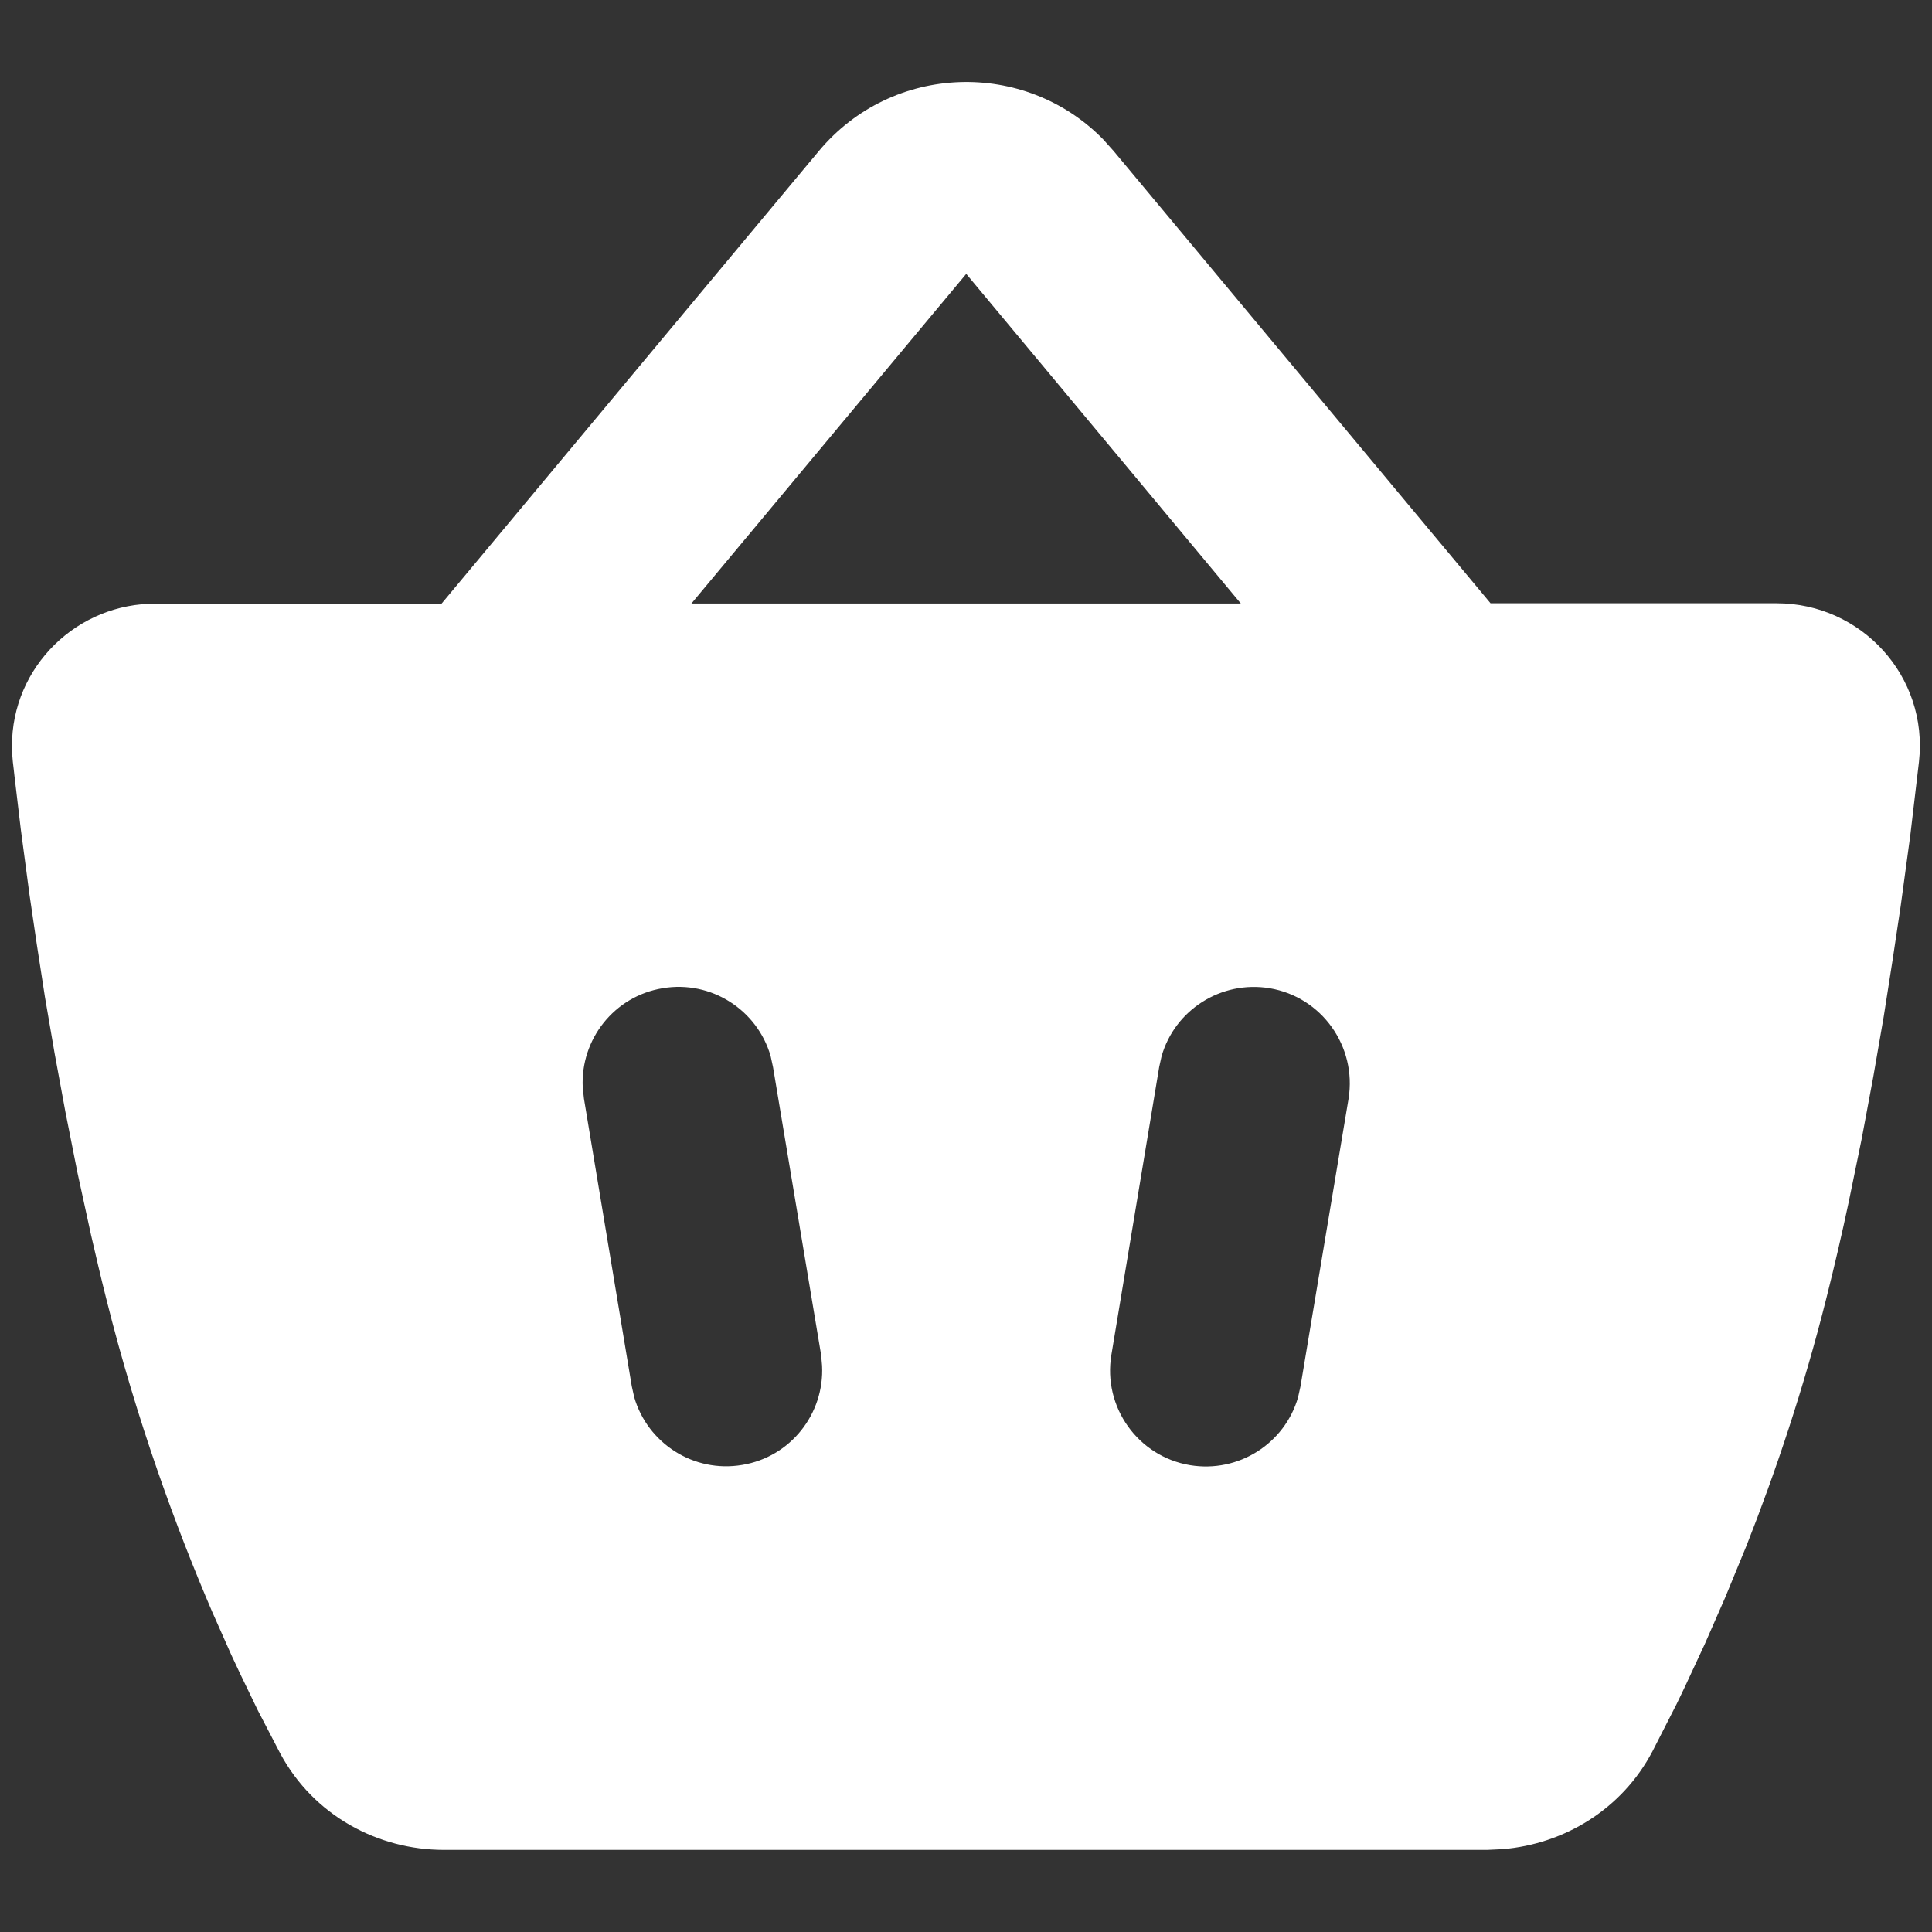 <?xml version="1.0" encoding="utf-8"?>
<!-- Generator: Adobe Illustrator 24.0.1, SVG Export Plug-In . SVG Version: 6.00 Build 0)  -->
<svg version="1.1" id="Layer_1" xmlns="http://www.w3.org/2000/svg" xmlns:xlink="http://www.w3.org/1999/xlink" x="0px" y="0px"
	 viewBox="0 0 800 800" style="enable-background:new 0 0 800 800;" xml:space="preserve">
<rect x="0" y="0" width="800" height="800" fill="#333333" stroke="none"/>
<style type="text/css">
	.st0{fill-rule:evenodd;clip-rule:evenodd;fill:#FFFFFF;}
</style>
<title>basket_fill</title>
<path id="形状" class="st0" d="M339.1,62.5c30.4-36.4,85.2-38,117.7-4.8l4.3,4.8l156.1,187.3h118.5c34.9,0,62.9,30.1,58.9,65.7
	L791,346l0,0l-4,29.4l0,0l-3.3,22l0,0L780,421l0,0l-4.3,24.8l0,0l-4.8,25.7l0,0l-5.4,26.3c-2.8,13.2-5.9,26.5-9.2,39.6
	c-9.5,37.9-21.3,72.7-33.1,102.6l-8.8,21.4l0,0l-8.5,19.4l0,0l-8,17.2c-1.3,2.7-2.5,5.3-3.7,7.7l-9.9,19.4l0,0
	c-12.7,24.2-36.7,38.5-62.1,40.6l-6.4,0.3h-432c-27.2,0-53.9-14.1-67.8-40l-9.3-17.9l0,0l-7.1-14.7c-1.2-2.6-2.5-5.3-3.8-8.1
	l-7.9-17.8c-14.8-34.5-31.2-78.8-44-130.1c-2.2-8.7-4.2-17.4-6.2-26l-5.6-25.7l0,0l-5-25.2l0,0l-4.5-24.4l0,0l-4-23.3l0,0l-3.4-22
	l0,0l-3-20.4l0,0l-3.6-27.1l0,0L6,321.4c-0.2-2.1-0.5-4.2-0.7-6.1c-3.6-33.7,21.4-62.2,53.5-65.1l5.4-0.2h118.6L339.1,62.5z
	 M319.1,437.3c-5.5-19.1-24.6-31.5-44.7-28.1c-20.1,3.3-34.1,21.2-33.1,41.1l0.5,4.6L261.6,574l1,4.5c5.5,19.1,24.6,31.5,44.7,28.1
	c20.1-3.3,34.1-21.2,33.1-41.1L340,561l-19.9-119.1L319.1,437.3z M525.7,409.2c-20.1-3.3-39.2,9-44.7,28.1l-1,4.5L460.2,561
	c-3.6,21.6,11,42.1,32.6,45.7c20.1,3.3,39.2-9,44.7-28.1l1-4.5L558.4,455C561.9,433.3,547.3,412.8,525.7,409.2z M400.1,113.4
	L286.3,249.9h227.5L400.1,113.4z"/>
</svg>
